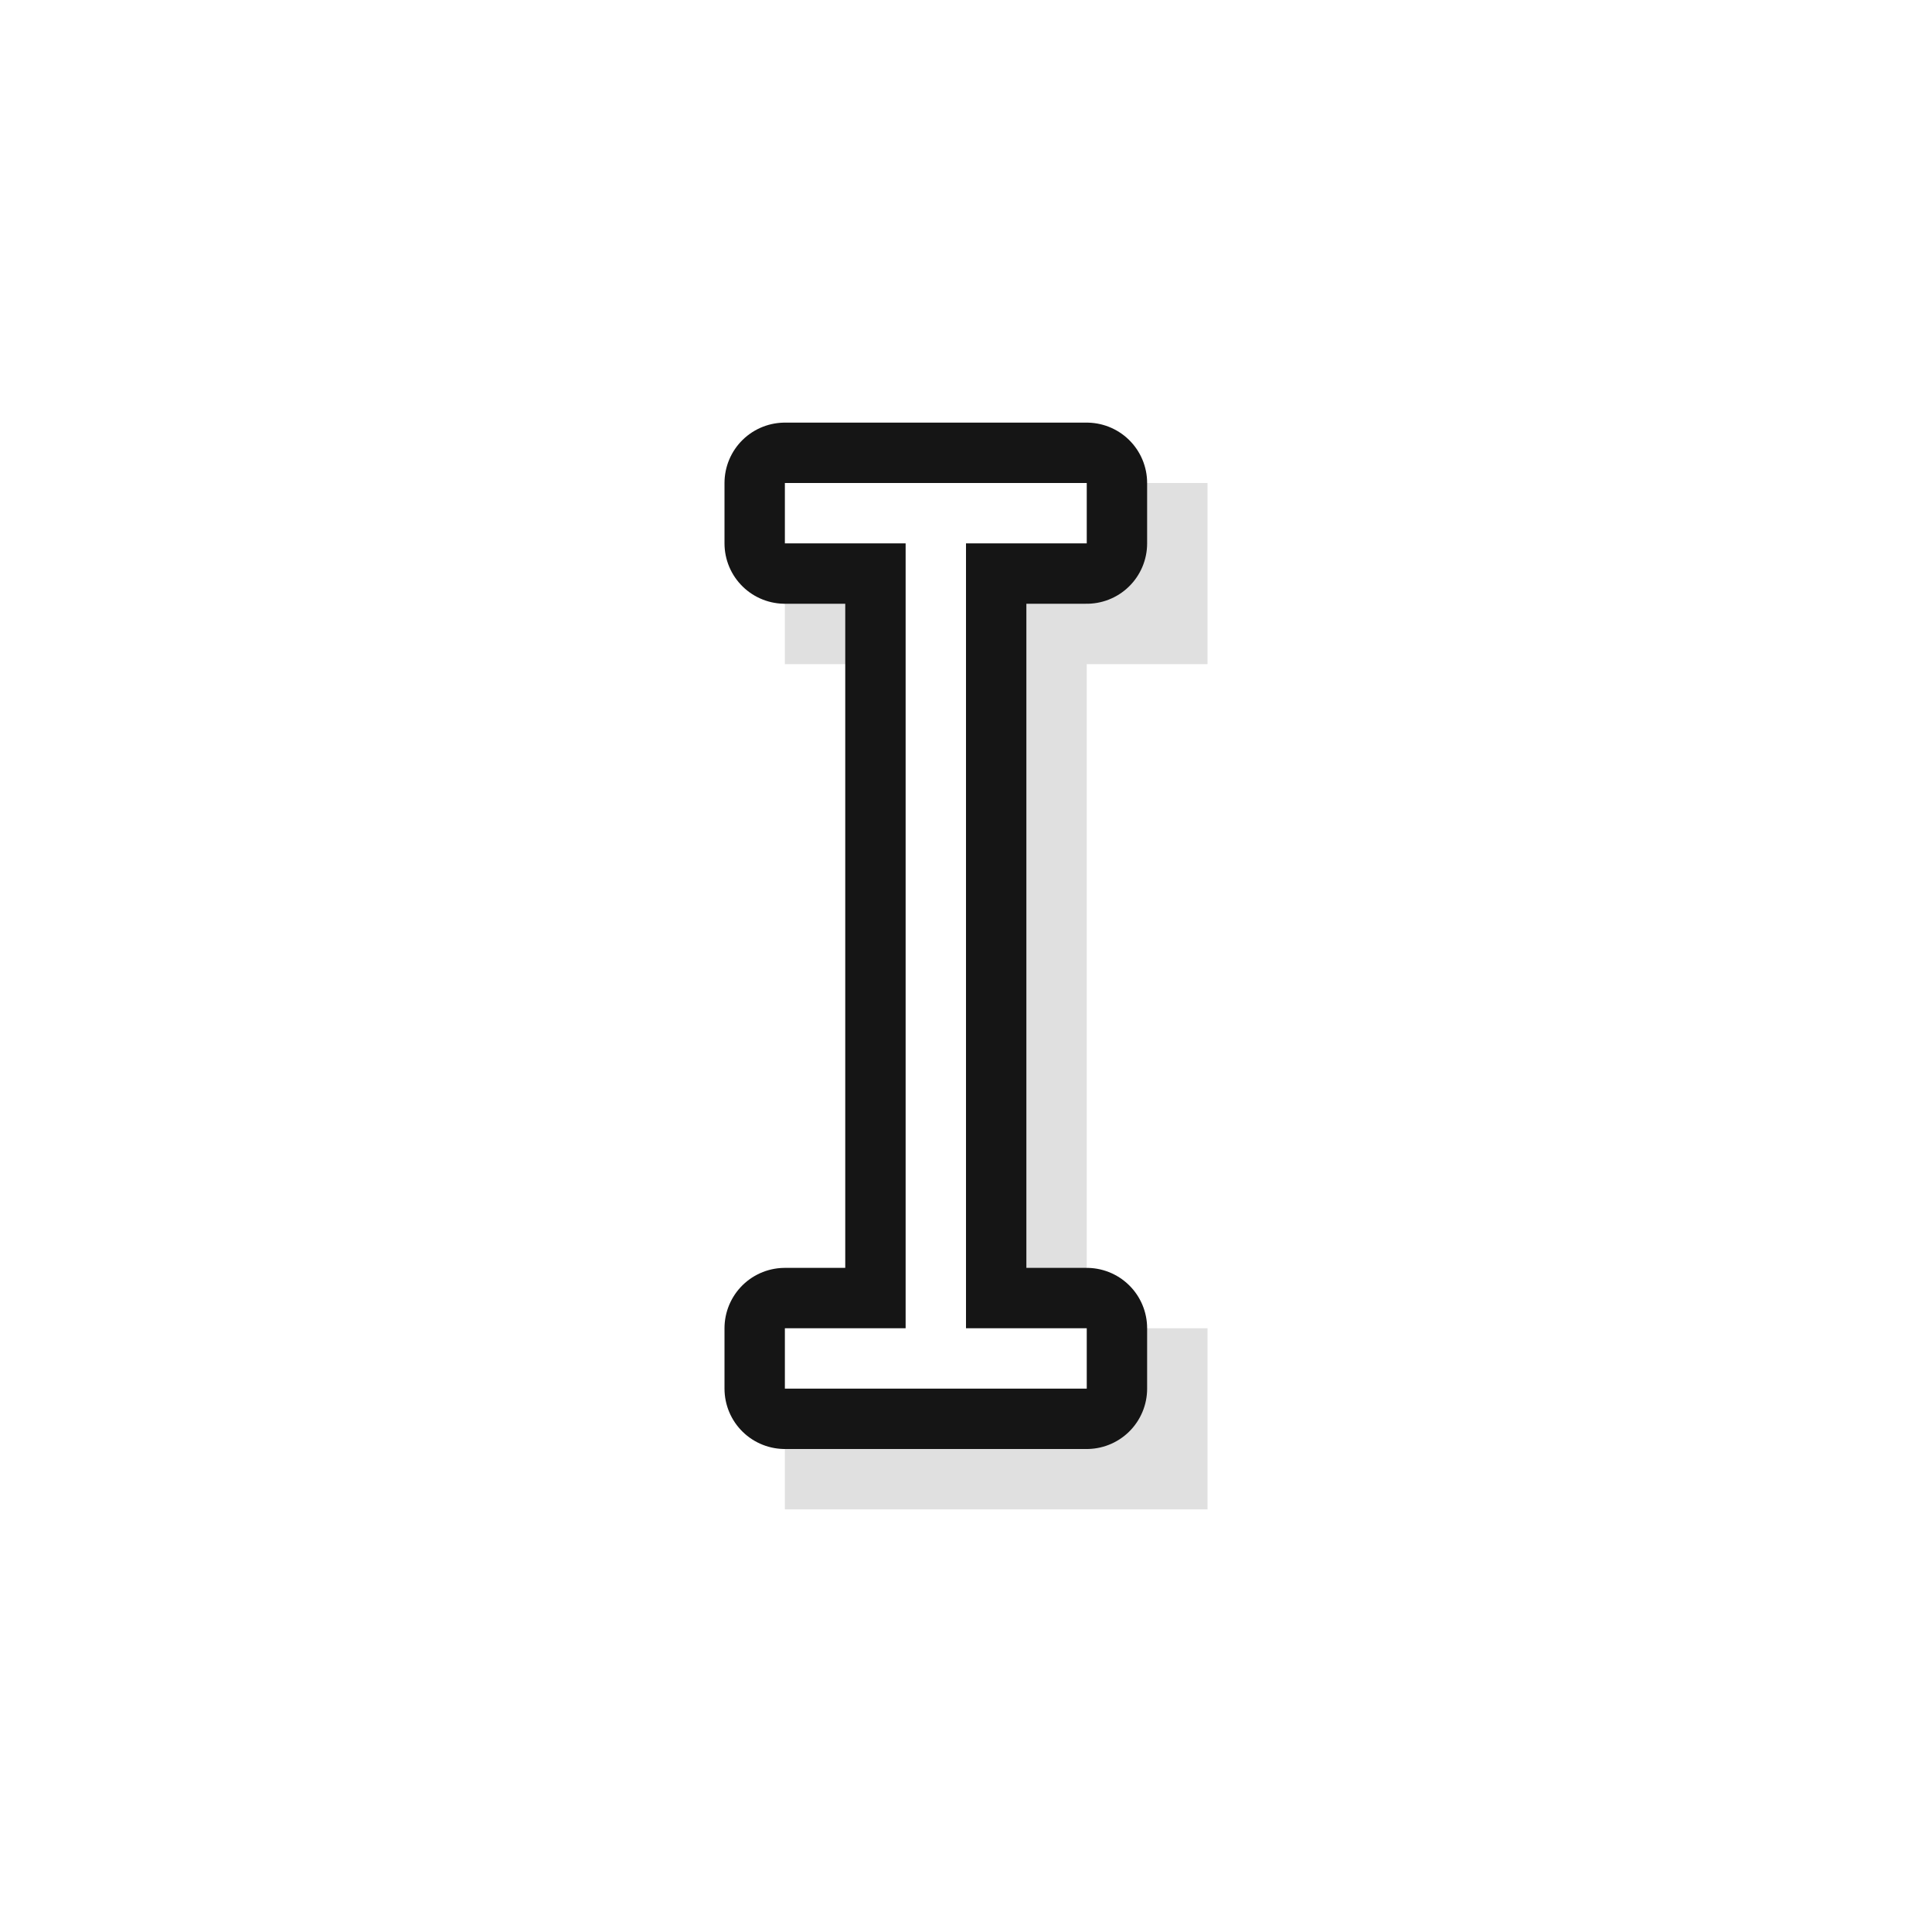 <?xml version="1.0" encoding="UTF-8"?>
<svg width="32" height="32" version="1.1" viewBox="0 0 32 32" xmlns="http://www.w3.org/2000/svg" xmlns:cc="http://creativecommons.org/ns#" xmlns:dc="http://purl.org/dc/elements/1.1/" xmlns:rdf="http://www.w3.org/1999/02/22-rdf-syntax-ns#">
 <defs>
  <filter id="a-3" x="-.411" y="-.169" width="1.823" height="1.339" color-interpolation-filters="sRGB">
   <feGaussianBlur stdDeviation="1.2"/>
  </filter>
 </defs>
 <g transform="translate(-258,-156)">
  <path d="m271 164v3h2v11h-2v3h7v-3h-2v-11h2v-3z" color="#000000" color-rendering="auto" filter="url(#a-3)" image-rendering="auto" opacity=".35" shape-rendering="auto" solid-color="#000000" style="isolation:auto;mix-blend-mode:normal;text-decoration-color:#000000;text-decoration-line:none;text-decoration-style:solid;text-indent:0;text-transform:none;white-space:normal"/>
  <path d="m271 164v1h2v13h-2v1h5v-1h-2v-13h2v-1z" fill="none" stroke="#151515" stroke-linecap="round" stroke-linejoin="round" stroke-width="2"/>
  <path d="m271 164v1h2v13h-2v1h5v-1h-2v-13h2v-1z" fill="#fff"/>
 </g>
</svg>
